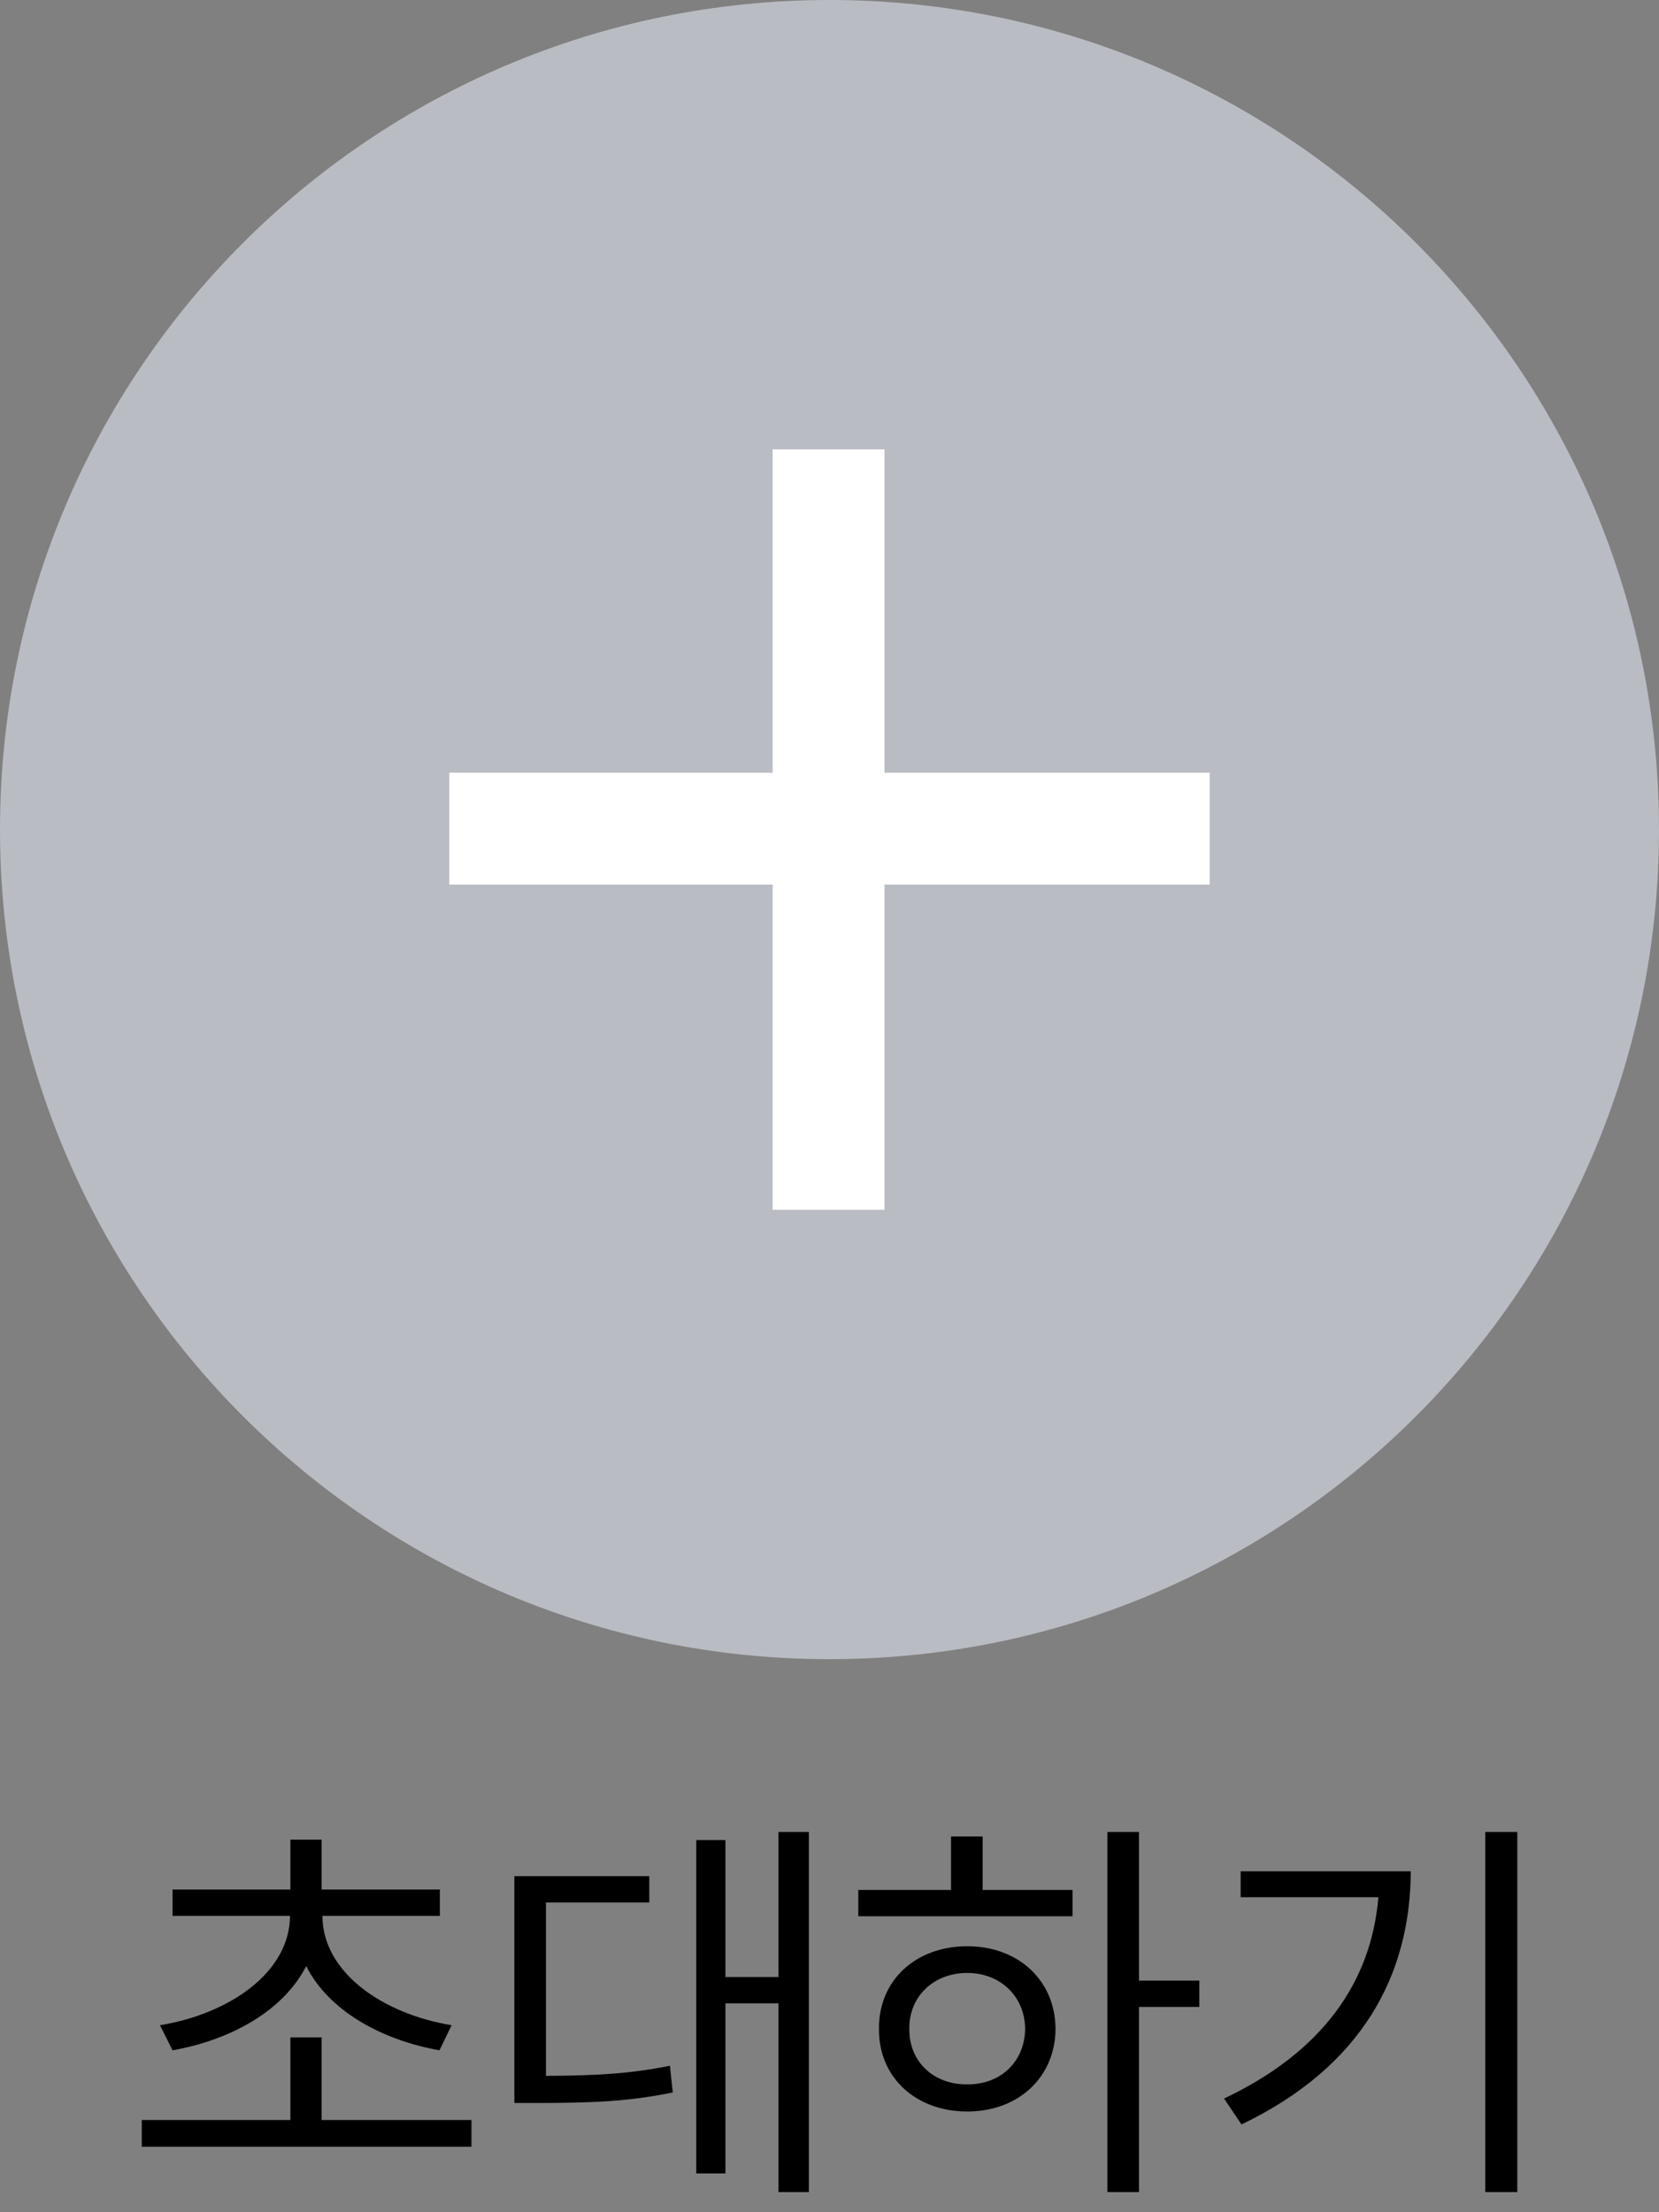 <svg width="48" height="64" viewBox="0 0 48 64" fill="none" xmlns="http://www.w3.org/2000/svg">
<rect x="0" y="0" width="48" height="64" fill="#808080" stroke="none"/>
<path d="M0 24C0 10.745 10.745 0 24 0C37.255 0 48 10.745 48 24C48 37.255 37.255 48 24 48C10.745 48 0 37.255 0 24Z" fill="#BABCC4"/>
<path d="M22.355 35V25.591H13V22.355H22.355V13H25.591V22.355H35V25.591H25.591V35H22.355Z" fill="white"/>
<path d="M13.641 61.332V62.105H4.102V61.332H8.402V58.941H9.305V61.332H13.641ZM12.727 54.664V55.426H9.328C9.334 57.06 11.068 58.262 13.066 58.59L12.715 59.316C11.045 59.018 9.516 58.18 8.859 56.879C8.197 58.18 6.668 59.018 4.992 59.316L4.629 58.59C6.639 58.262 8.385 57.06 8.391 55.426H4.992V54.664H8.402V53.223H9.305V54.664H12.727Z" fill="black"/>
<path d="M23.403 53V63.418H22.524V57.957H20.989V62.879H20.145V53.234H20.989V57.195H22.524V53H23.403ZM18.786 54.277V55.039H15.797V60.055C17.233 60.049 18.229 59.996 19.383 59.762L19.465 60.535C18.212 60.793 17.145 60.84 15.551 60.84H14.883V54.277H18.786Z" fill="black"/>
<path d="M32.954 53V57.301H34.7V58.062H32.954V63.418H32.04V53H32.954ZM31.032 54.676V55.438H24.833V54.676H27.517V53.129H28.431V54.676H31.032ZM27.985 56.305C29.462 56.305 30.529 57.289 30.54 58.695C30.529 60.102 29.462 61.086 27.985 61.086C26.497 61.086 25.419 60.102 25.431 58.695C25.419 57.289 26.497 56.305 27.985 56.305ZM27.985 57.078C27.013 57.078 26.298 57.758 26.31 58.695C26.298 59.645 27.013 60.312 27.985 60.301C28.946 60.312 29.65 59.645 29.661 58.695C29.65 57.758 28.946 57.078 27.985 57.078Z" fill="black"/>
<path d="M43.9 53V63.418H42.974V53H43.9ZM40.818 54.137C40.806 57.137 39.412 59.785 35.92 61.461L35.416 60.711C38.234 59.375 39.67 57.377 39.881 54.887H35.896V54.137H40.818Z" fill="black"/>
</svg>
